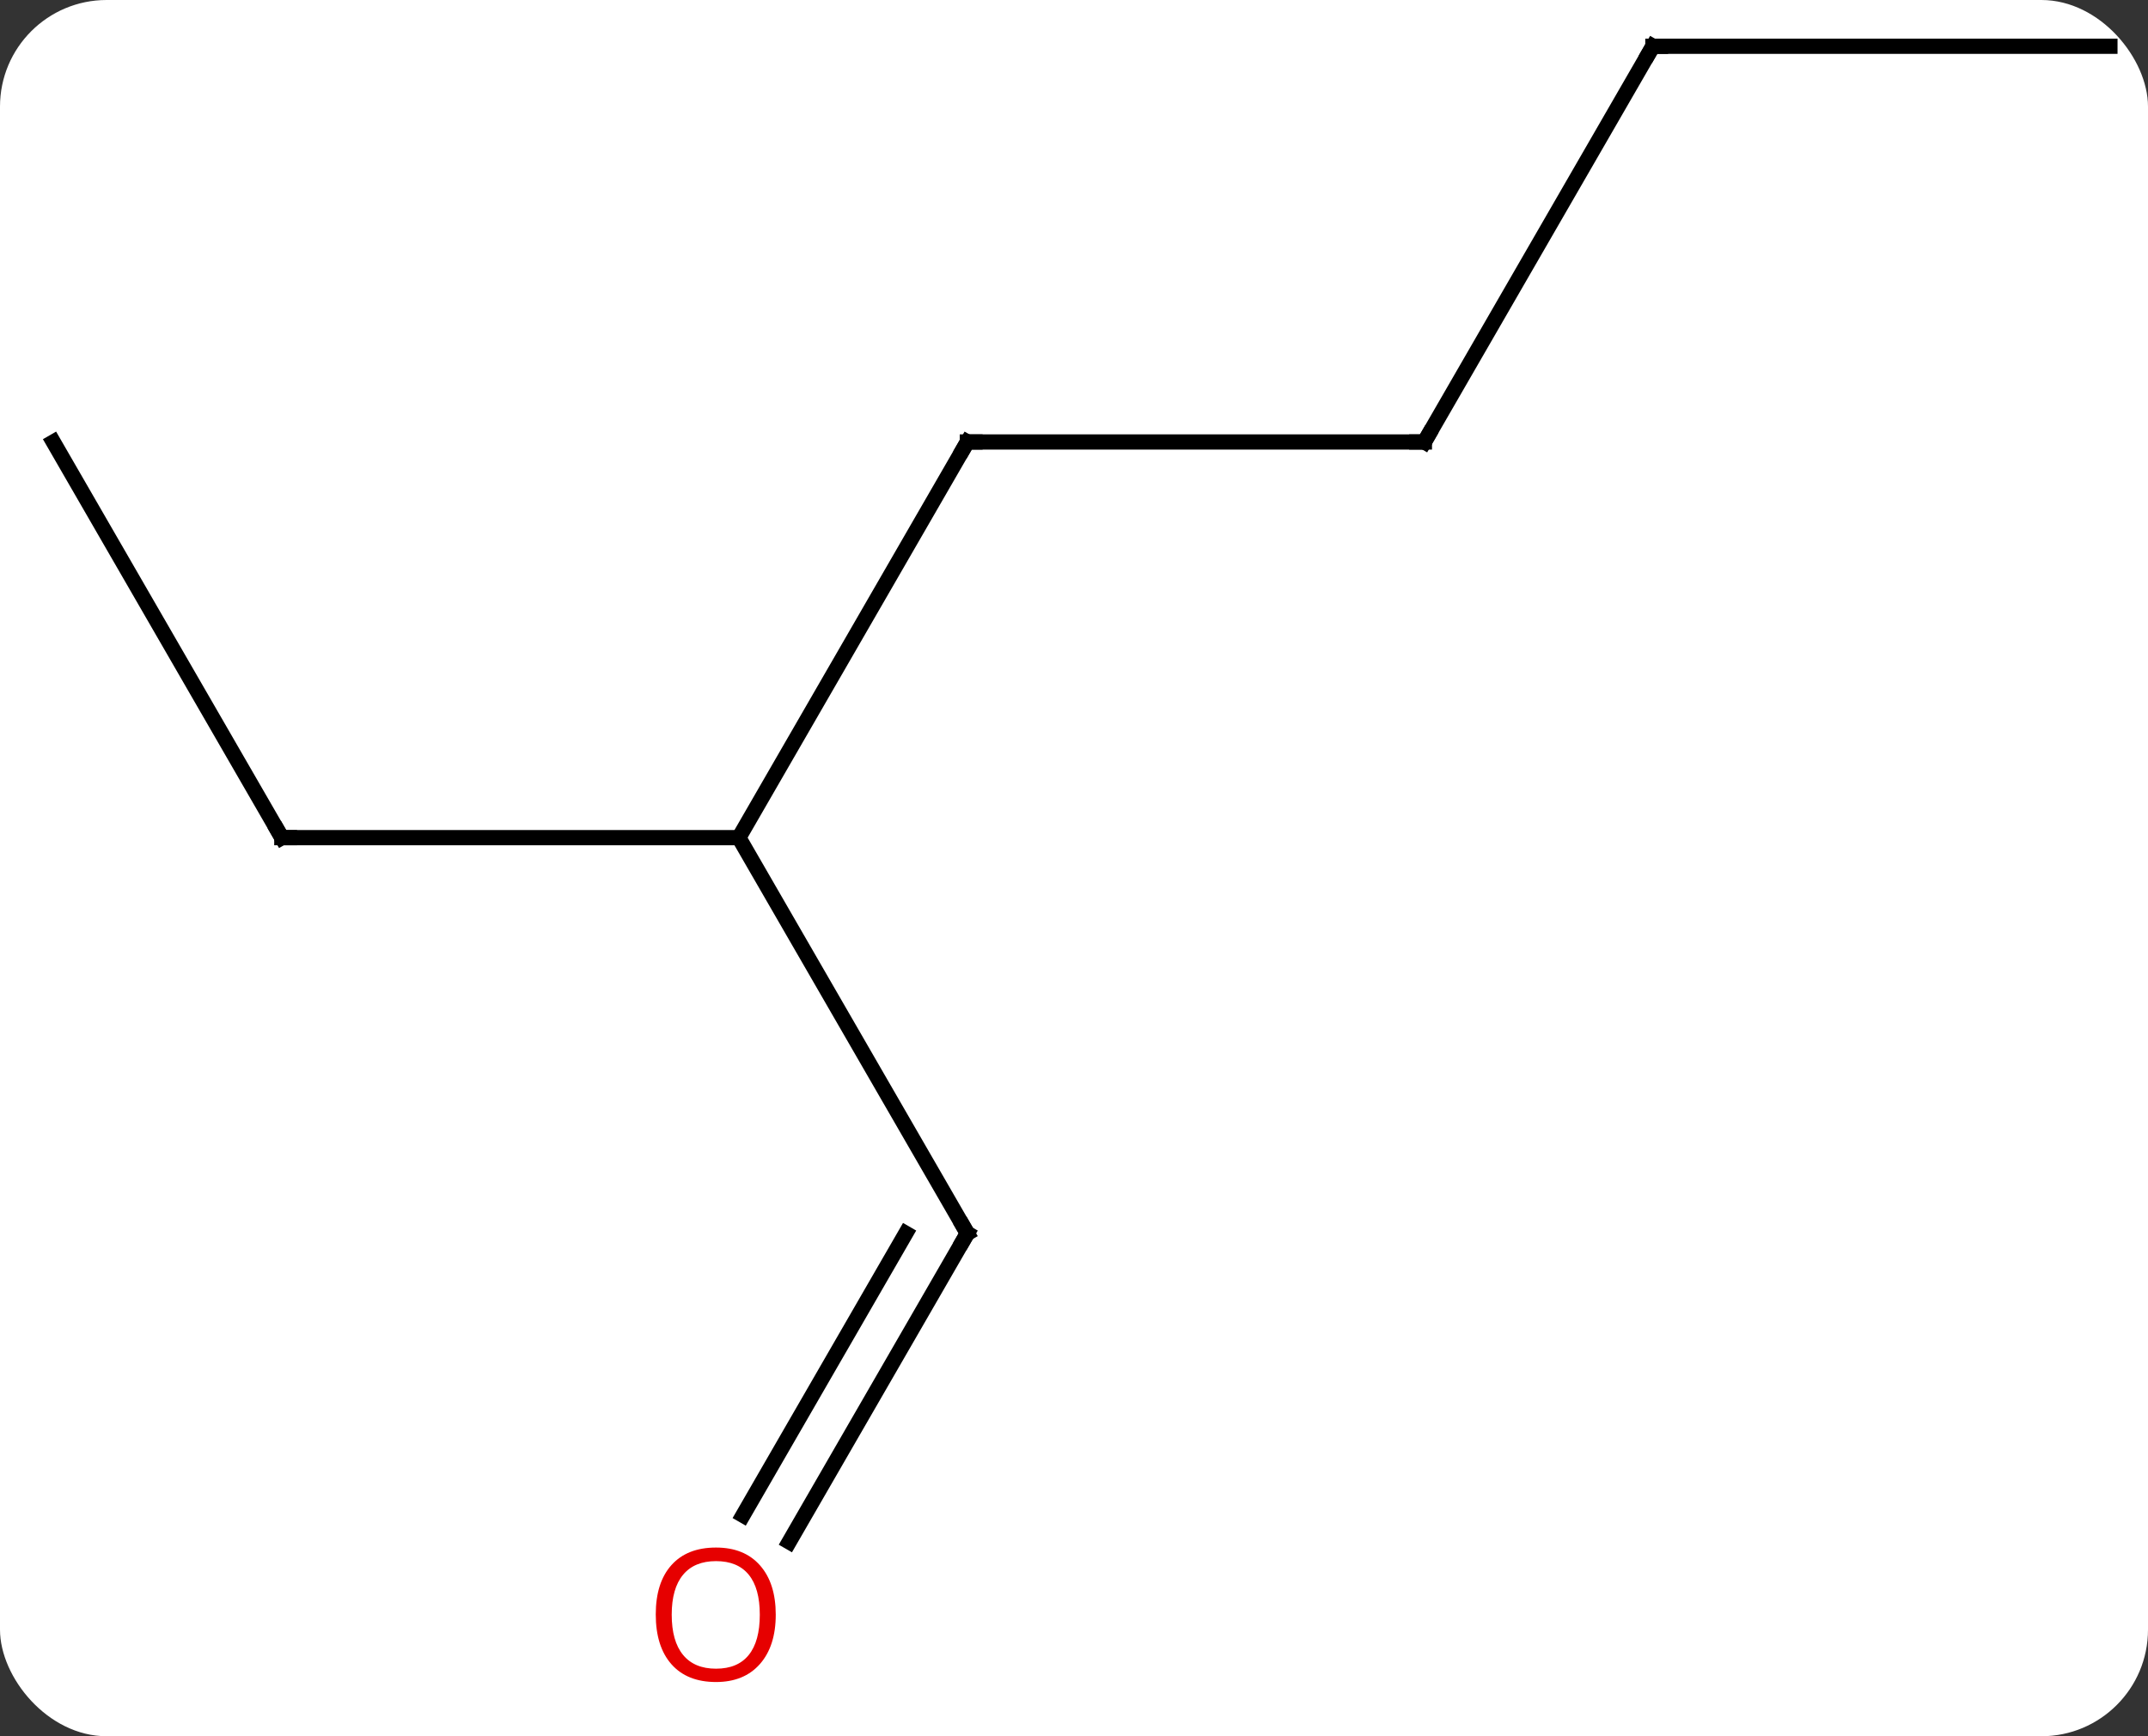 <svg width="141" viewBox="0 0 141 114" style="fill-opacity:1; color-rendering:auto; color-interpolation:auto; text-rendering:auto; stroke:black; stroke-linecap:square; stroke-miterlimit:10; shape-rendering:auto; stroke-opacity:1; fill:black; stroke-dasharray:none; font-weight:normal; stroke-width:1; font-family:'Open Sans'; font-style:normal; stroke-linejoin:miter; font-size:12; stroke-dashoffset:0; image-rendering:auto;" height="114" class="cas-substance-image" xmlns:xlink="http://www.w3.org/1999/xlink" xmlns="http://www.w3.org/2000/svg"><rect x="0" y="0" width="141" height="114" fill="#333333" stroke="none"/><svg class="cas-substance-single-component"><rect y="0" x="0" width="141" stroke="none" ry="7" rx="7" height="114" fill="white" class="cas-substance-group"/><svg y="0" x="0" width="141" viewBox="0 0 141 114" style="fill:black;" height="114" class="cas-substance-single-component-image"><svg><g><g transform="translate(71,55)" style="text-rendering:geometricPrecision; color-rendering:optimizeQuality; color-interpolation:linearRGB; stroke-linecap:butt; image-rendering:optimizeQuality;"><line y2="-25.98" y1="0" x2="-7.5" x1="-22.5" style="fill:none;"/><line y2="0" y1="0" x2="-52.5" x1="-22.5" style="fill:none;"/><line y2="25.98" y1="0" x2="-7.5" x1="-22.5" style="fill:none;"/><line y2="-25.98" y1="-25.98" x2="22.5" x1="-7.5" style="fill:none;"/><line y2="-25.98" y1="0" x2="-67.5" x1="-52.5" style="fill:none;"/><line y2="46.241" y1="25.98" x2="-19.197" x1="-7.5" style="fill:none;"/><line y2="44.491" y1="25.98" x2="-22.228" x1="-11.541" style="fill:none;"/><line y2="-51.963" y1="-25.98" x2="37.5" x1="22.5" style="fill:none;"/><line y2="-51.963" y1="-51.963" x2="67.5" x1="37.5" style="fill:none;"/><path style="fill:none; stroke-miterlimit:5;" d="M-7.75 -25.547 L-7.5 -25.98 L-7 -25.98"/><path style="fill:none; stroke-miterlimit:5;" d="M-52 0 L-52.5 0 L-52.75 -0.433"/><path style="fill:none; stroke-miterlimit:5;" d="M-7.75 25.547 L-7.5 25.98 L-7.75 26.413"/><path style="fill:none; stroke-miterlimit:5;" d="M22 -25.98 L22.5 -25.98 L22.75 -26.413"/></g><g transform="translate(69.484,54.125)" style="stroke-linecap:butt; fill:rgb(230,0,0); text-rendering:geometricPrecision; color-rendering:optimizeQuality; image-rendering:optimizeQuality; font-family:'Open Sans'; stroke:rgb(230,0,0); color-interpolation:linearRGB; stroke-miterlimit:5;"><path style="stroke:none;" d="M-18.562 51.893 Q-18.562 53.955 -19.602 55.135 Q-20.641 56.315 -22.484 56.315 Q-24.375 56.315 -25.406 55.151 Q-26.438 53.986 -26.438 51.877 Q-26.438 49.783 -25.406 48.635 Q-24.375 47.486 -22.484 47.486 Q-20.625 47.486 -19.594 48.658 Q-18.562 49.83 -18.562 51.893 ZM-25.391 51.893 Q-25.391 53.627 -24.648 54.533 Q-23.906 55.44 -22.484 55.44 Q-21.062 55.44 -20.336 54.541 Q-19.609 53.643 -19.609 51.893 Q-19.609 50.158 -20.336 49.268 Q-21.062 48.377 -22.484 48.377 Q-23.906 48.377 -24.648 49.276 Q-25.391 50.174 -25.391 51.893 Z"/></g><g transform="matrix(1,0,0,1,71,55)" style="stroke-linecap:butt; text-rendering:geometricPrecision; color-rendering:optimizeQuality; image-rendering:optimizeQuality; font-family:'Open Sans'; color-interpolation:linearRGB; stroke-miterlimit:5;"><path style="fill:none;" d="M37.25 -51.53 L37.5 -51.963 L38 -51.963"/></g></g></svg></svg></svg></svg>
